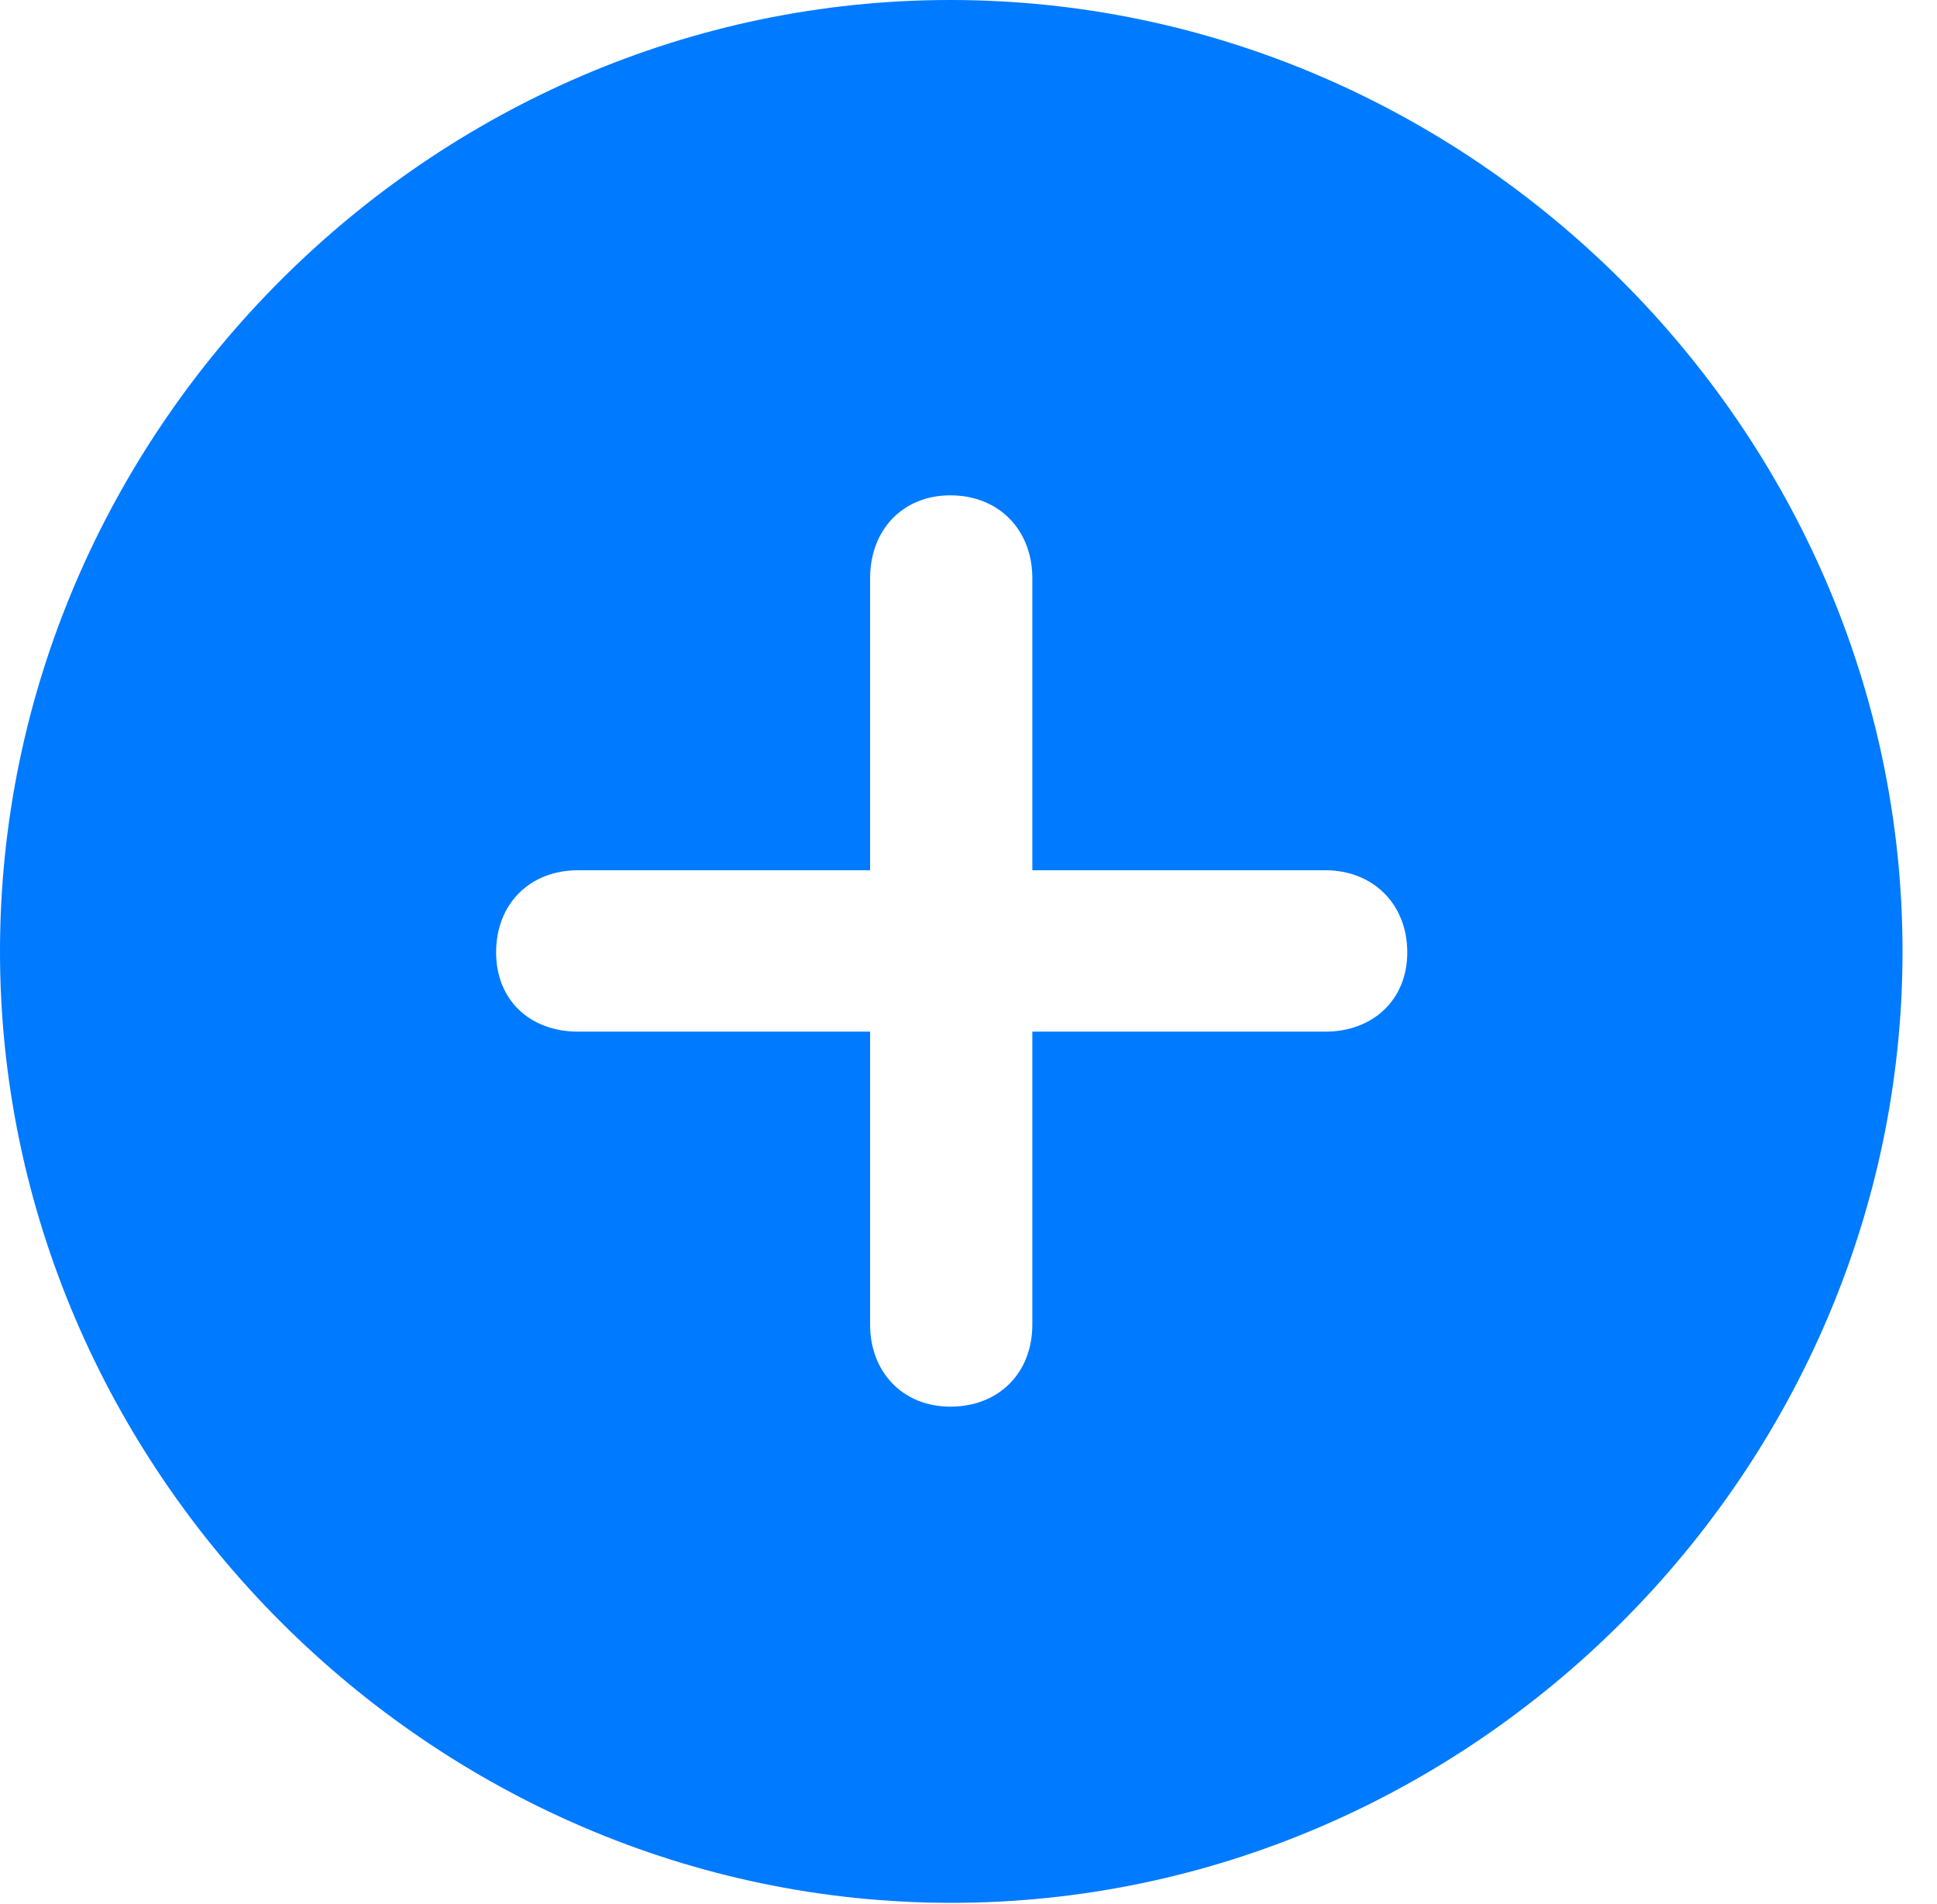 <?xml version="1.0" encoding="UTF-8"?>
<!--Generator: Apple Native CoreSVG 232.5-->
<!DOCTYPE svg
PUBLIC "-//W3C//DTD SVG 1.1//EN"
       "http://www.w3.org/Graphics/SVG/1.1/DTD/svg11.dtd">
<svg version="1.1" xmlns="http://www.w3.org/2000/svg" xmlns:xlink="http://www.w3.org/1999/xlink" width="20.283" height="19.932">
 <g>
  <rect height="19.932" opacity="0" width="20.283" x="0" y="0"/>
  <path d="M19.922 9.961C19.922 15.4 15.41 19.922 9.961 19.922C4.521 19.922 0 15.4 0 9.961C0 4.512 4.512 0 9.951 0C15.4 0 19.922 4.512 19.922 9.961ZM9.111 6.055L9.111 9.111L6.055 9.111C5.547 9.111 5.195 9.463 5.195 9.971C5.195 10.469 5.547 10.801 6.055 10.801L9.111 10.801L9.111 13.867C9.111 14.365 9.453 14.727 9.951 14.727C10.459 14.727 10.81 14.375 10.81 13.867L10.81 10.801L13.877 10.801C14.375 10.801 14.736 10.469 14.736 9.971C14.736 9.463 14.375 9.111 13.877 9.111L10.81 9.111L10.81 6.055C10.81 5.547 10.459 5.186 9.951 5.186C9.453 5.186 9.111 5.547 9.111 6.055Z" fill="#007aff"/>
 </g>
</svg>
